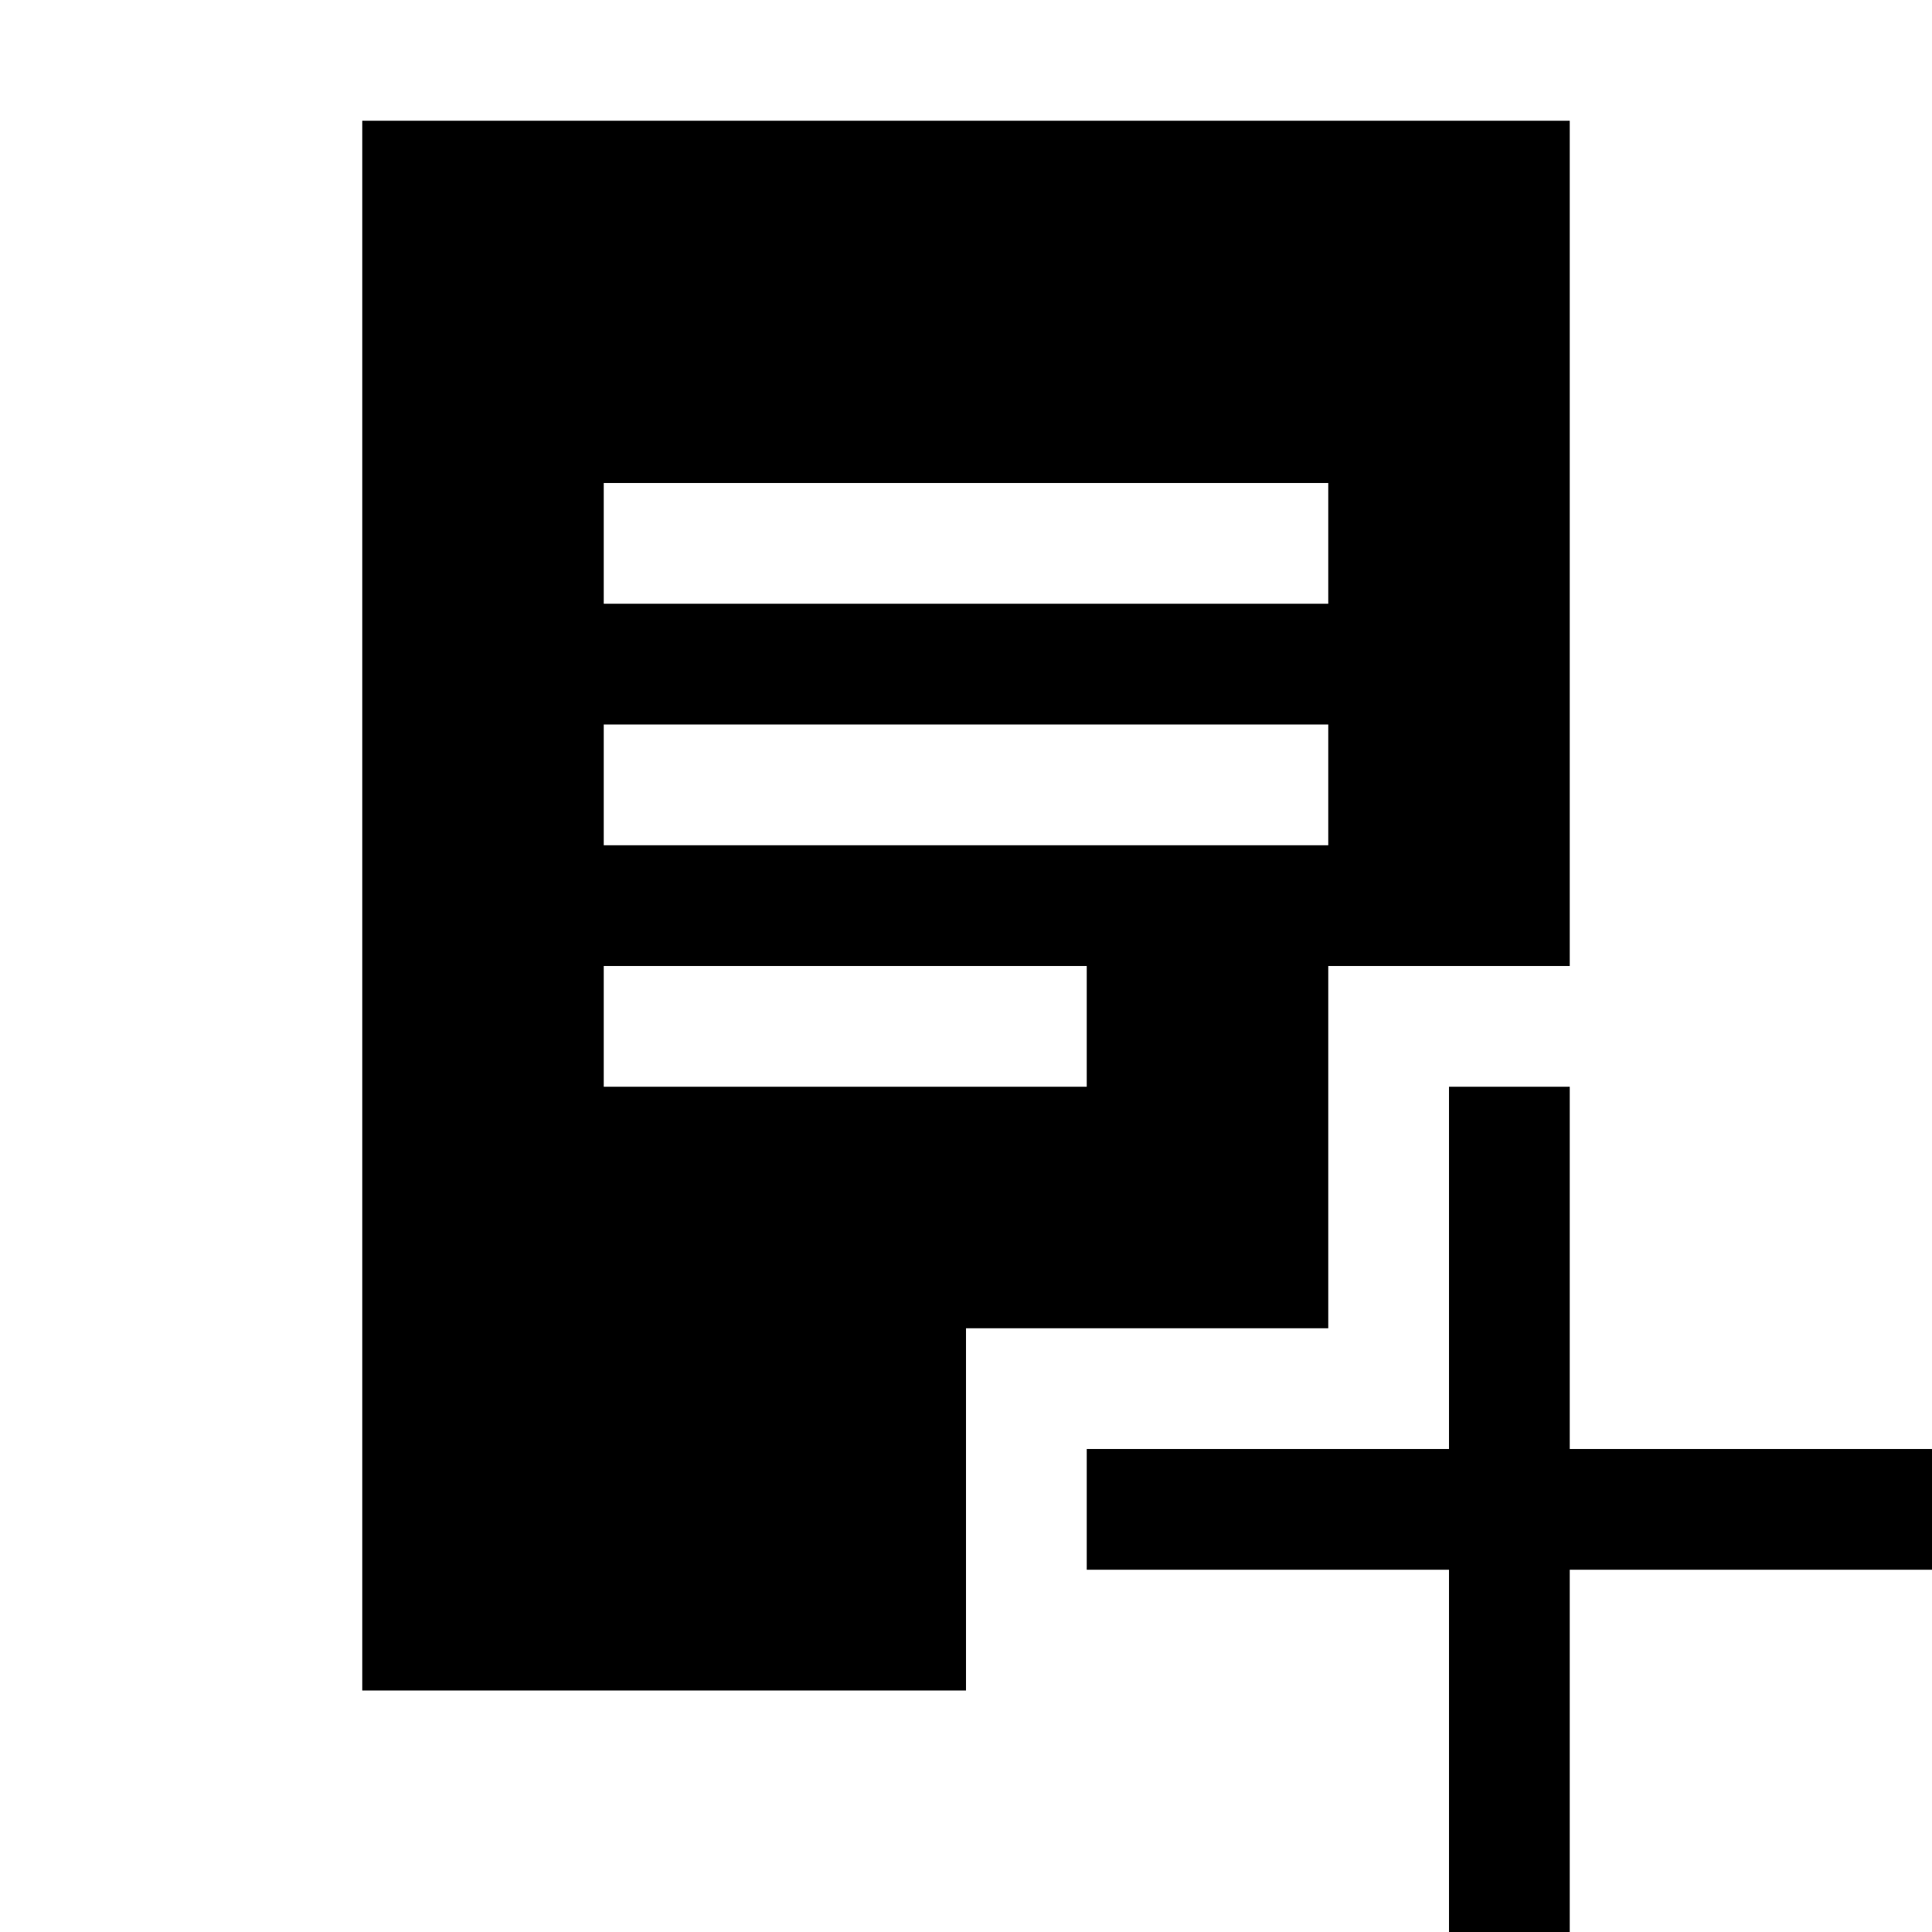 <svg xmlns="http://www.w3.org/2000/svg" width="16" height="16">
    <path d="M11 11V8h2V1H3v13h5v-3h3zM5 4h6v1H5V4zm0 2h6v1H5V6zm0 3V8h4v1H5z"/>
    <path d="M16 12h-3V9h-1v3H9v1h3v3h1v-3h3z"/>
</svg>
